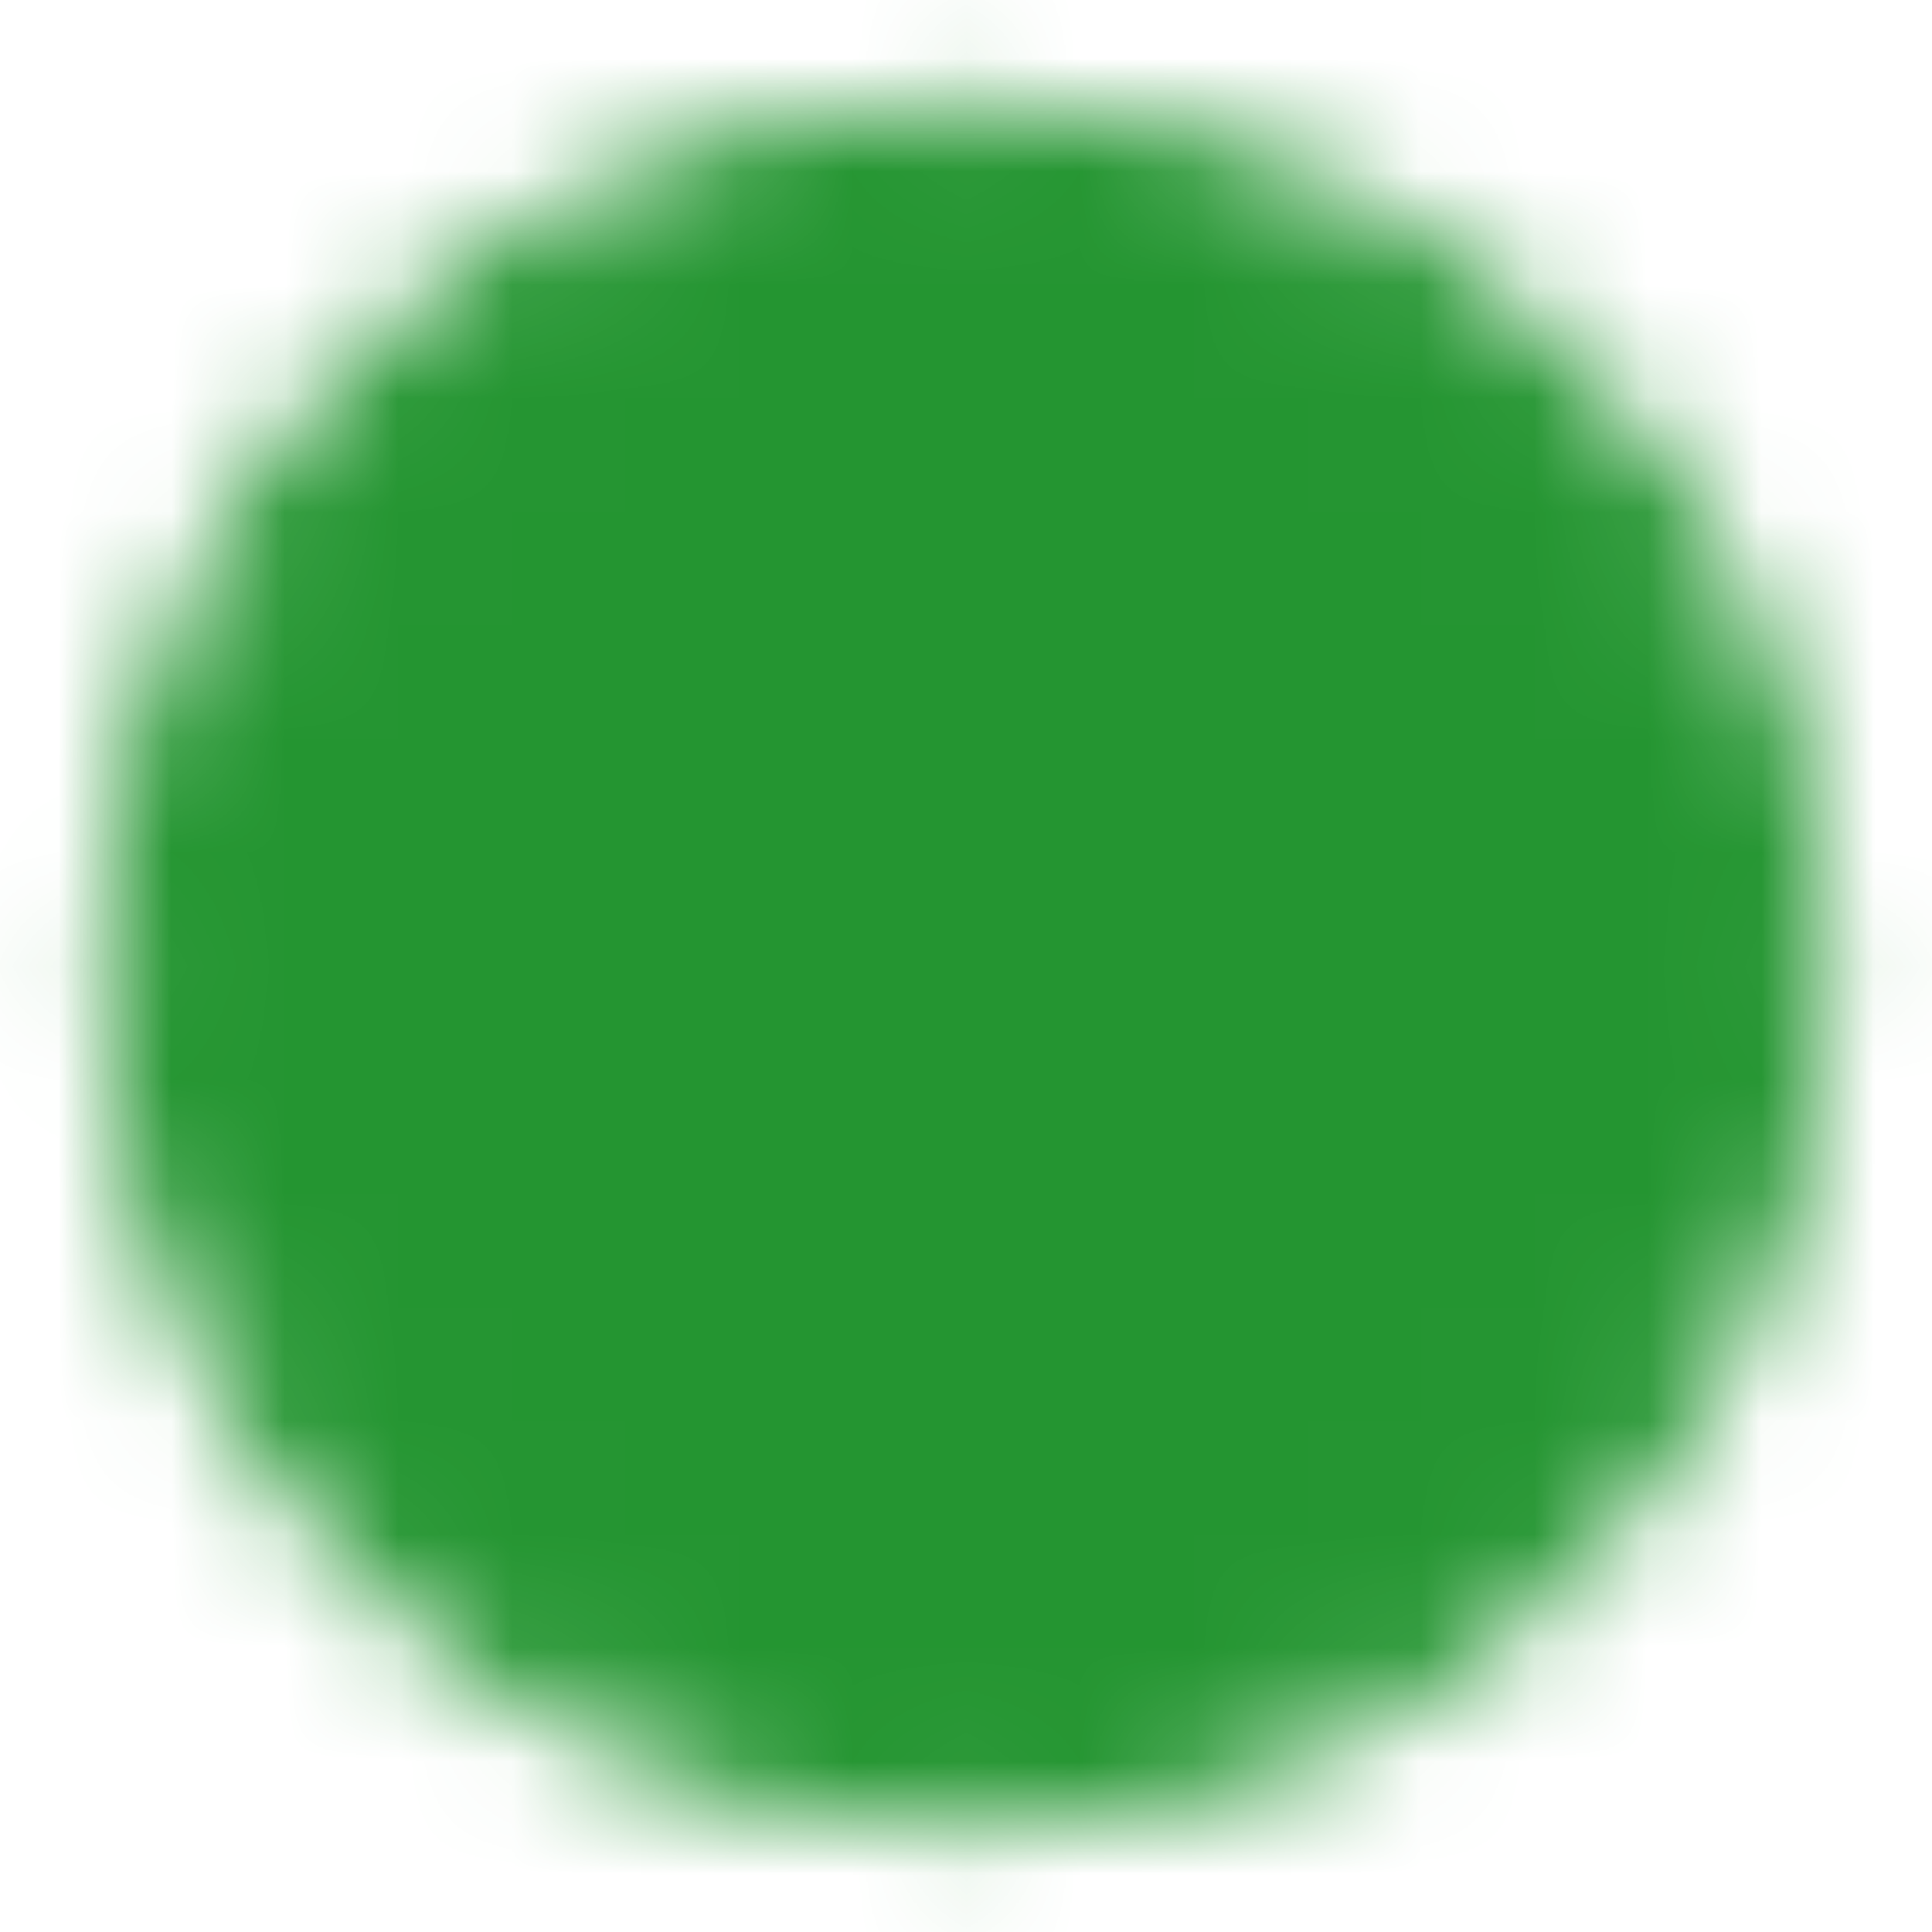 <svg width="17" height="17" viewBox="0 0 17 17" fill="none" xmlns="http://www.w3.org/2000/svg">
<g clip-path="url(#clip0_532_3062)">
<mask id="mask0_532_3062" style="mask-type:luminance" maskUnits="userSpaceOnUse" x="0" y="0" width="17" height="17">
<path d="M8.5 15.584C9.43 15.585 10.352 15.402 11.211 15.046C12.071 14.69 12.851 14.168 13.508 13.509C14.167 12.852 14.69 12.071 15.046 11.212C15.402 10.352 15.584 9.431 15.583 8.5C15.584 7.57 15.402 6.649 15.046 5.789C14.69 4.929 14.167 4.149 13.508 3.492C12.851 2.833 12.071 2.311 11.211 1.955C10.352 1.598 9.43 1.416 8.5 1.417C7.569 1.416 6.648 1.598 5.788 1.955C4.929 2.311 4.148 2.833 3.491 3.492C2.832 4.149 2.31 4.929 1.954 5.789C1.598 6.649 1.415 7.57 1.417 8.5C1.415 9.431 1.598 10.352 1.954 11.212C2.31 12.071 2.832 12.852 3.491 13.509C4.148 14.168 4.929 14.69 5.788 15.046C6.648 15.402 7.569 15.585 8.5 15.584Z" fill="white" stroke="white" stroke-linejoin="round"/>
<path d="M5.667 8.5L7.792 10.625L12.041 6.375" stroke="black" stroke-linecap="round" stroke-linejoin="round"/>
</mask>
<g mask="url(#mask0_532_3062)">
<path d="M0 0H17V17H0V0Z" fill="#249531"/>
</g>
</g>
<defs>
<clipPath id="clip0_532_3062">
<rect width="17" height="17" fill="white"/>
</clipPath>
</defs>
</svg>
